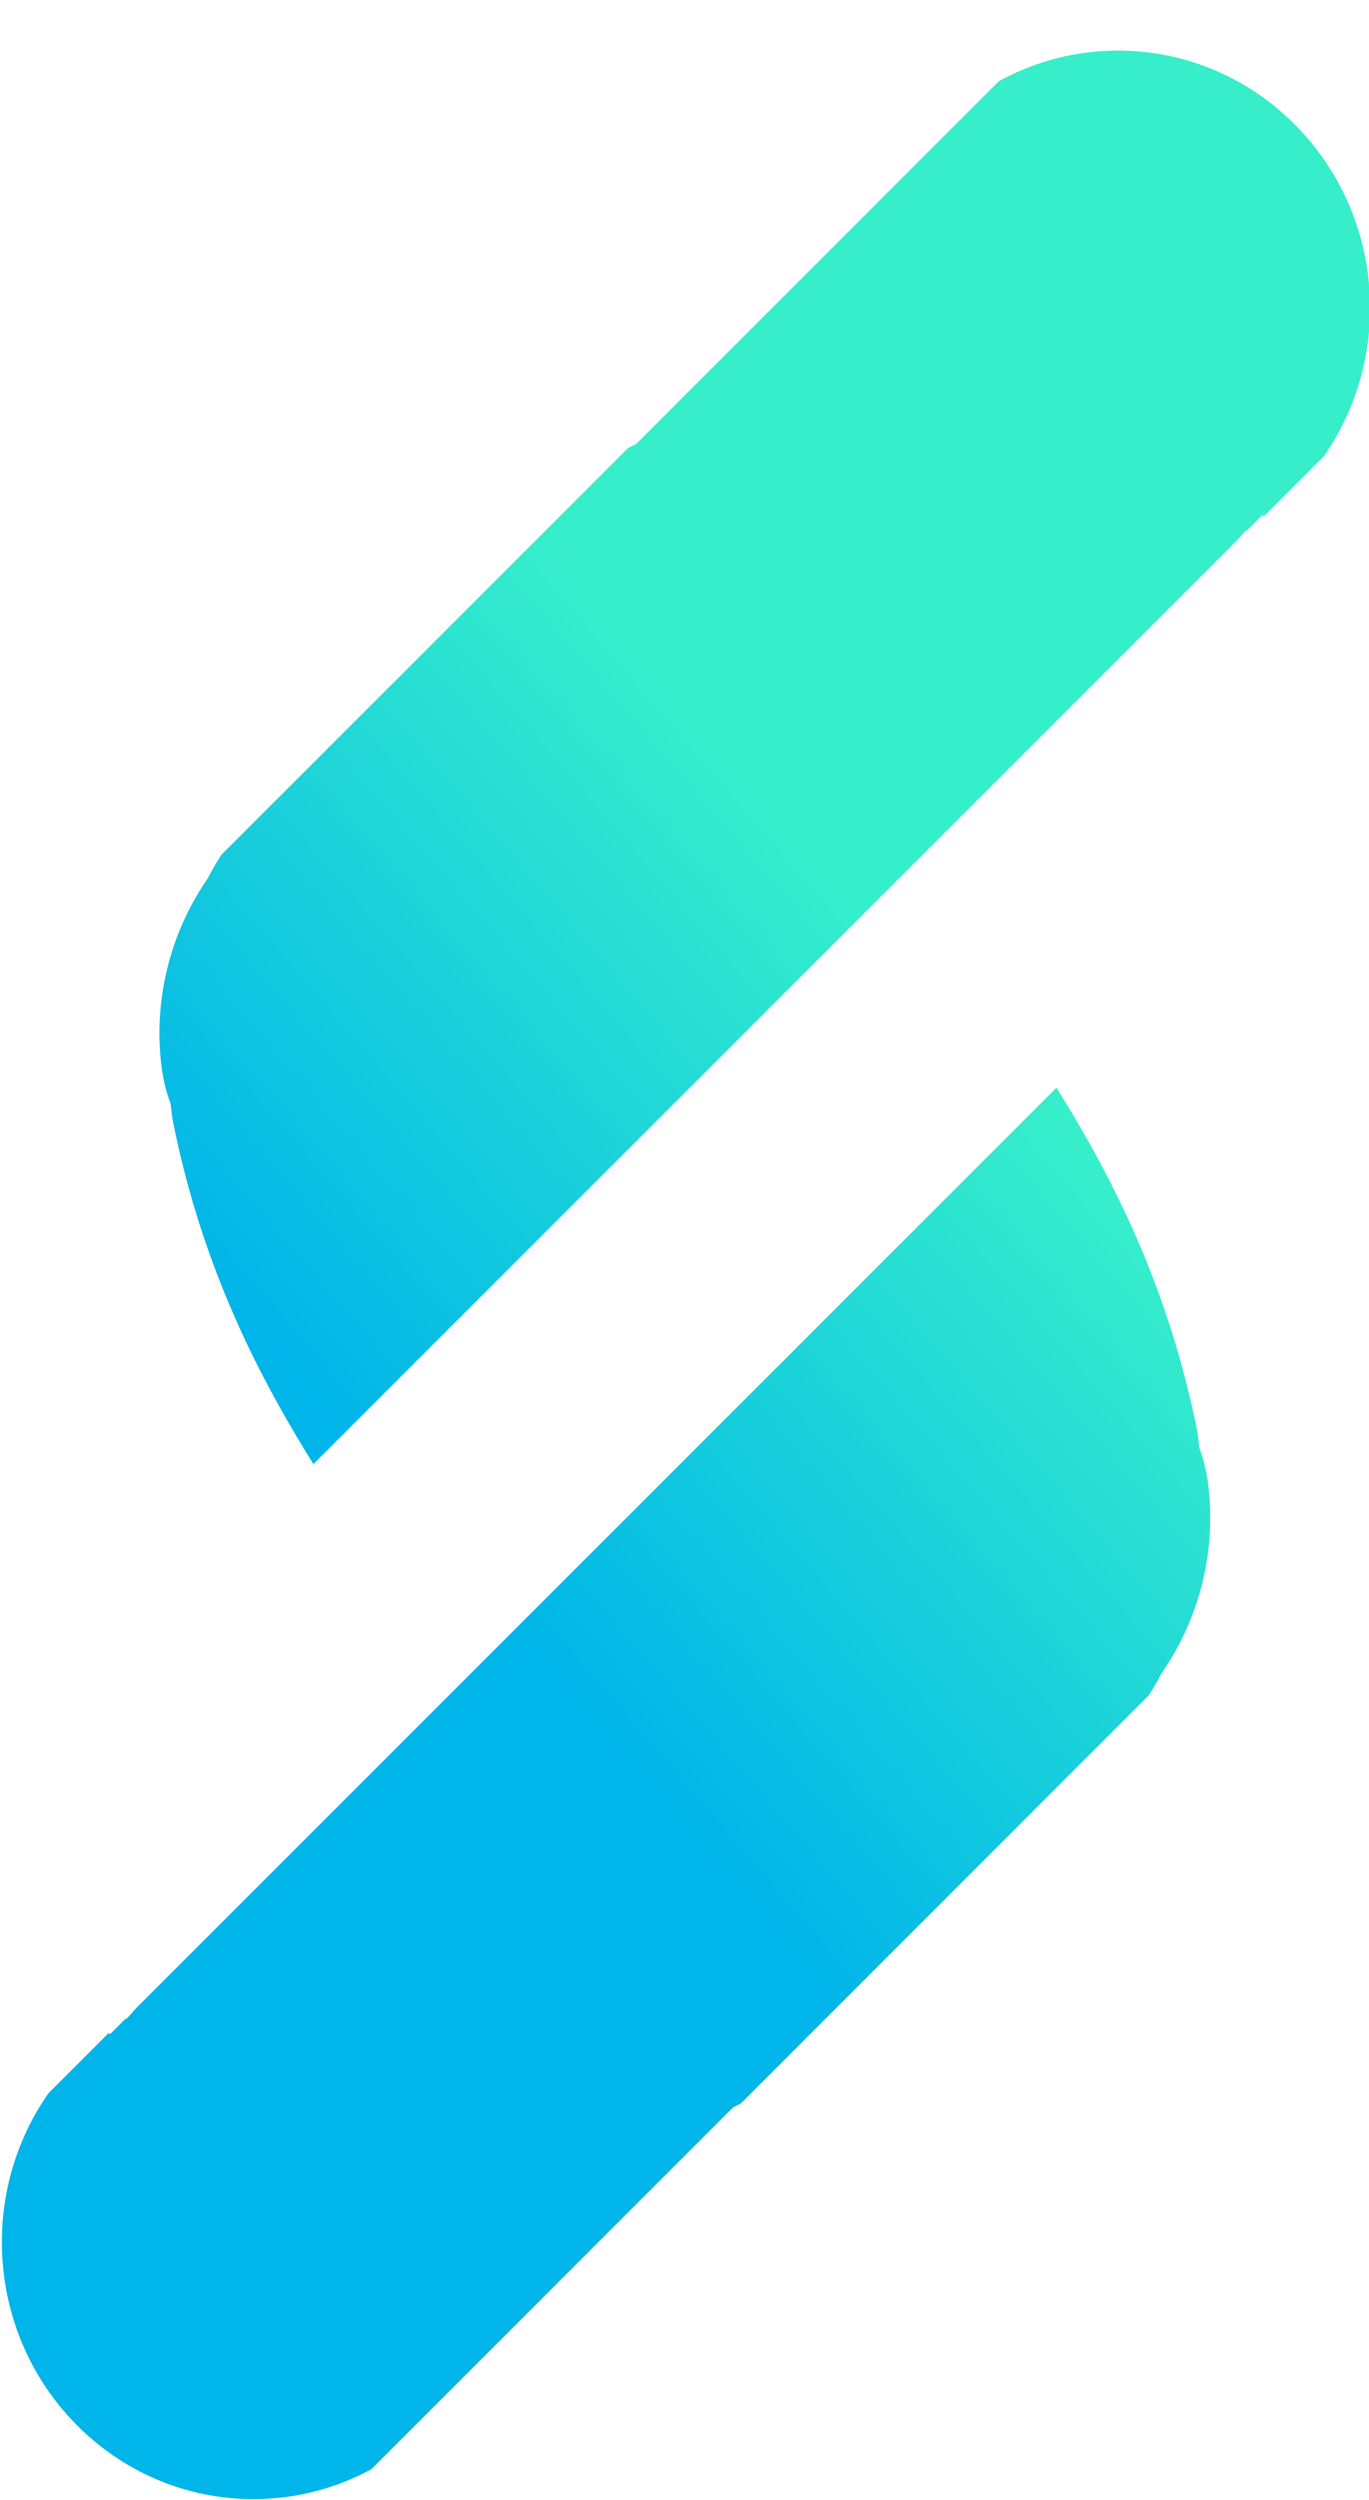 <svg xmlns="http://www.w3.org/2000/svg" width="23" height="42" viewBox="0 0 23 42">
  <defs>
    <linearGradient id="branding-symbol-a" x1="37.599%" x2="66.456%" y1="65.268%" y2="37.779%">
      <stop offset="0%" stop-color="#00B5E9"/>
      <stop offset="100%" stop-color="#37EECB"/>
    </linearGradient>
  </defs>
  <path fill="url(#branding-symbol-a)" d="M2.296,31.875 L1.166,32.758 C0.57,33.424 0.193,34.257 0.086,35.144 C-0.204,37.511 1.438,39.66 3.754,39.944 C4.441,40.029 5.138,39.941 5.782,39.687 L12.557,34.393 C12.602,34.378 12.647,34.363 12.691,34.346 L15.901,31.838 L16.79,31.143 L17.959,30.229 L20.327,28.379 C20.422,28.267 20.511,28.149 20.594,28.026 C21.341,27.188 21.753,26.104 21.752,24.981 C21.752,24.769 21.728,24.561 21.68,24.354 L21.68,24.088 C21.489,21.478 20.706,19.503 20.036,18.054 L2.806,31.516 L2.62,31.68 L2.611,31.668 L2.315,31.899 L2.295,31.875 L2.296,31.875 Z M24.66,8.953 L25.791,8.069 C26.381,7.404 26.755,6.575 26.861,5.693 C27.151,3.324 25.506,1.173 23.186,0.888 C22.491,0.802 21.786,0.893 21.136,1.153 L14.34,6.463 C14.293,6.479 14.246,6.495 14.199,6.513 L11.015,9.001 L10.124,9.698 L8.952,10.613 L6.589,12.459 C6.49,12.576 6.397,12.699 6.311,12.826 C5.566,13.664 5.154,14.746 5.155,15.867 C5.155,16.083 5.18,16.297 5.23,16.507 L5.23,16.767 C5.419,19.382 6.203,21.36 6.873,22.809 L24.159,9.304 L24.337,9.147 L24.346,9.158 L24.641,8.928 L24.661,8.953 L24.66,8.953 Z" transform="rotate(-7 20.675 36.85)"/>
</svg>
